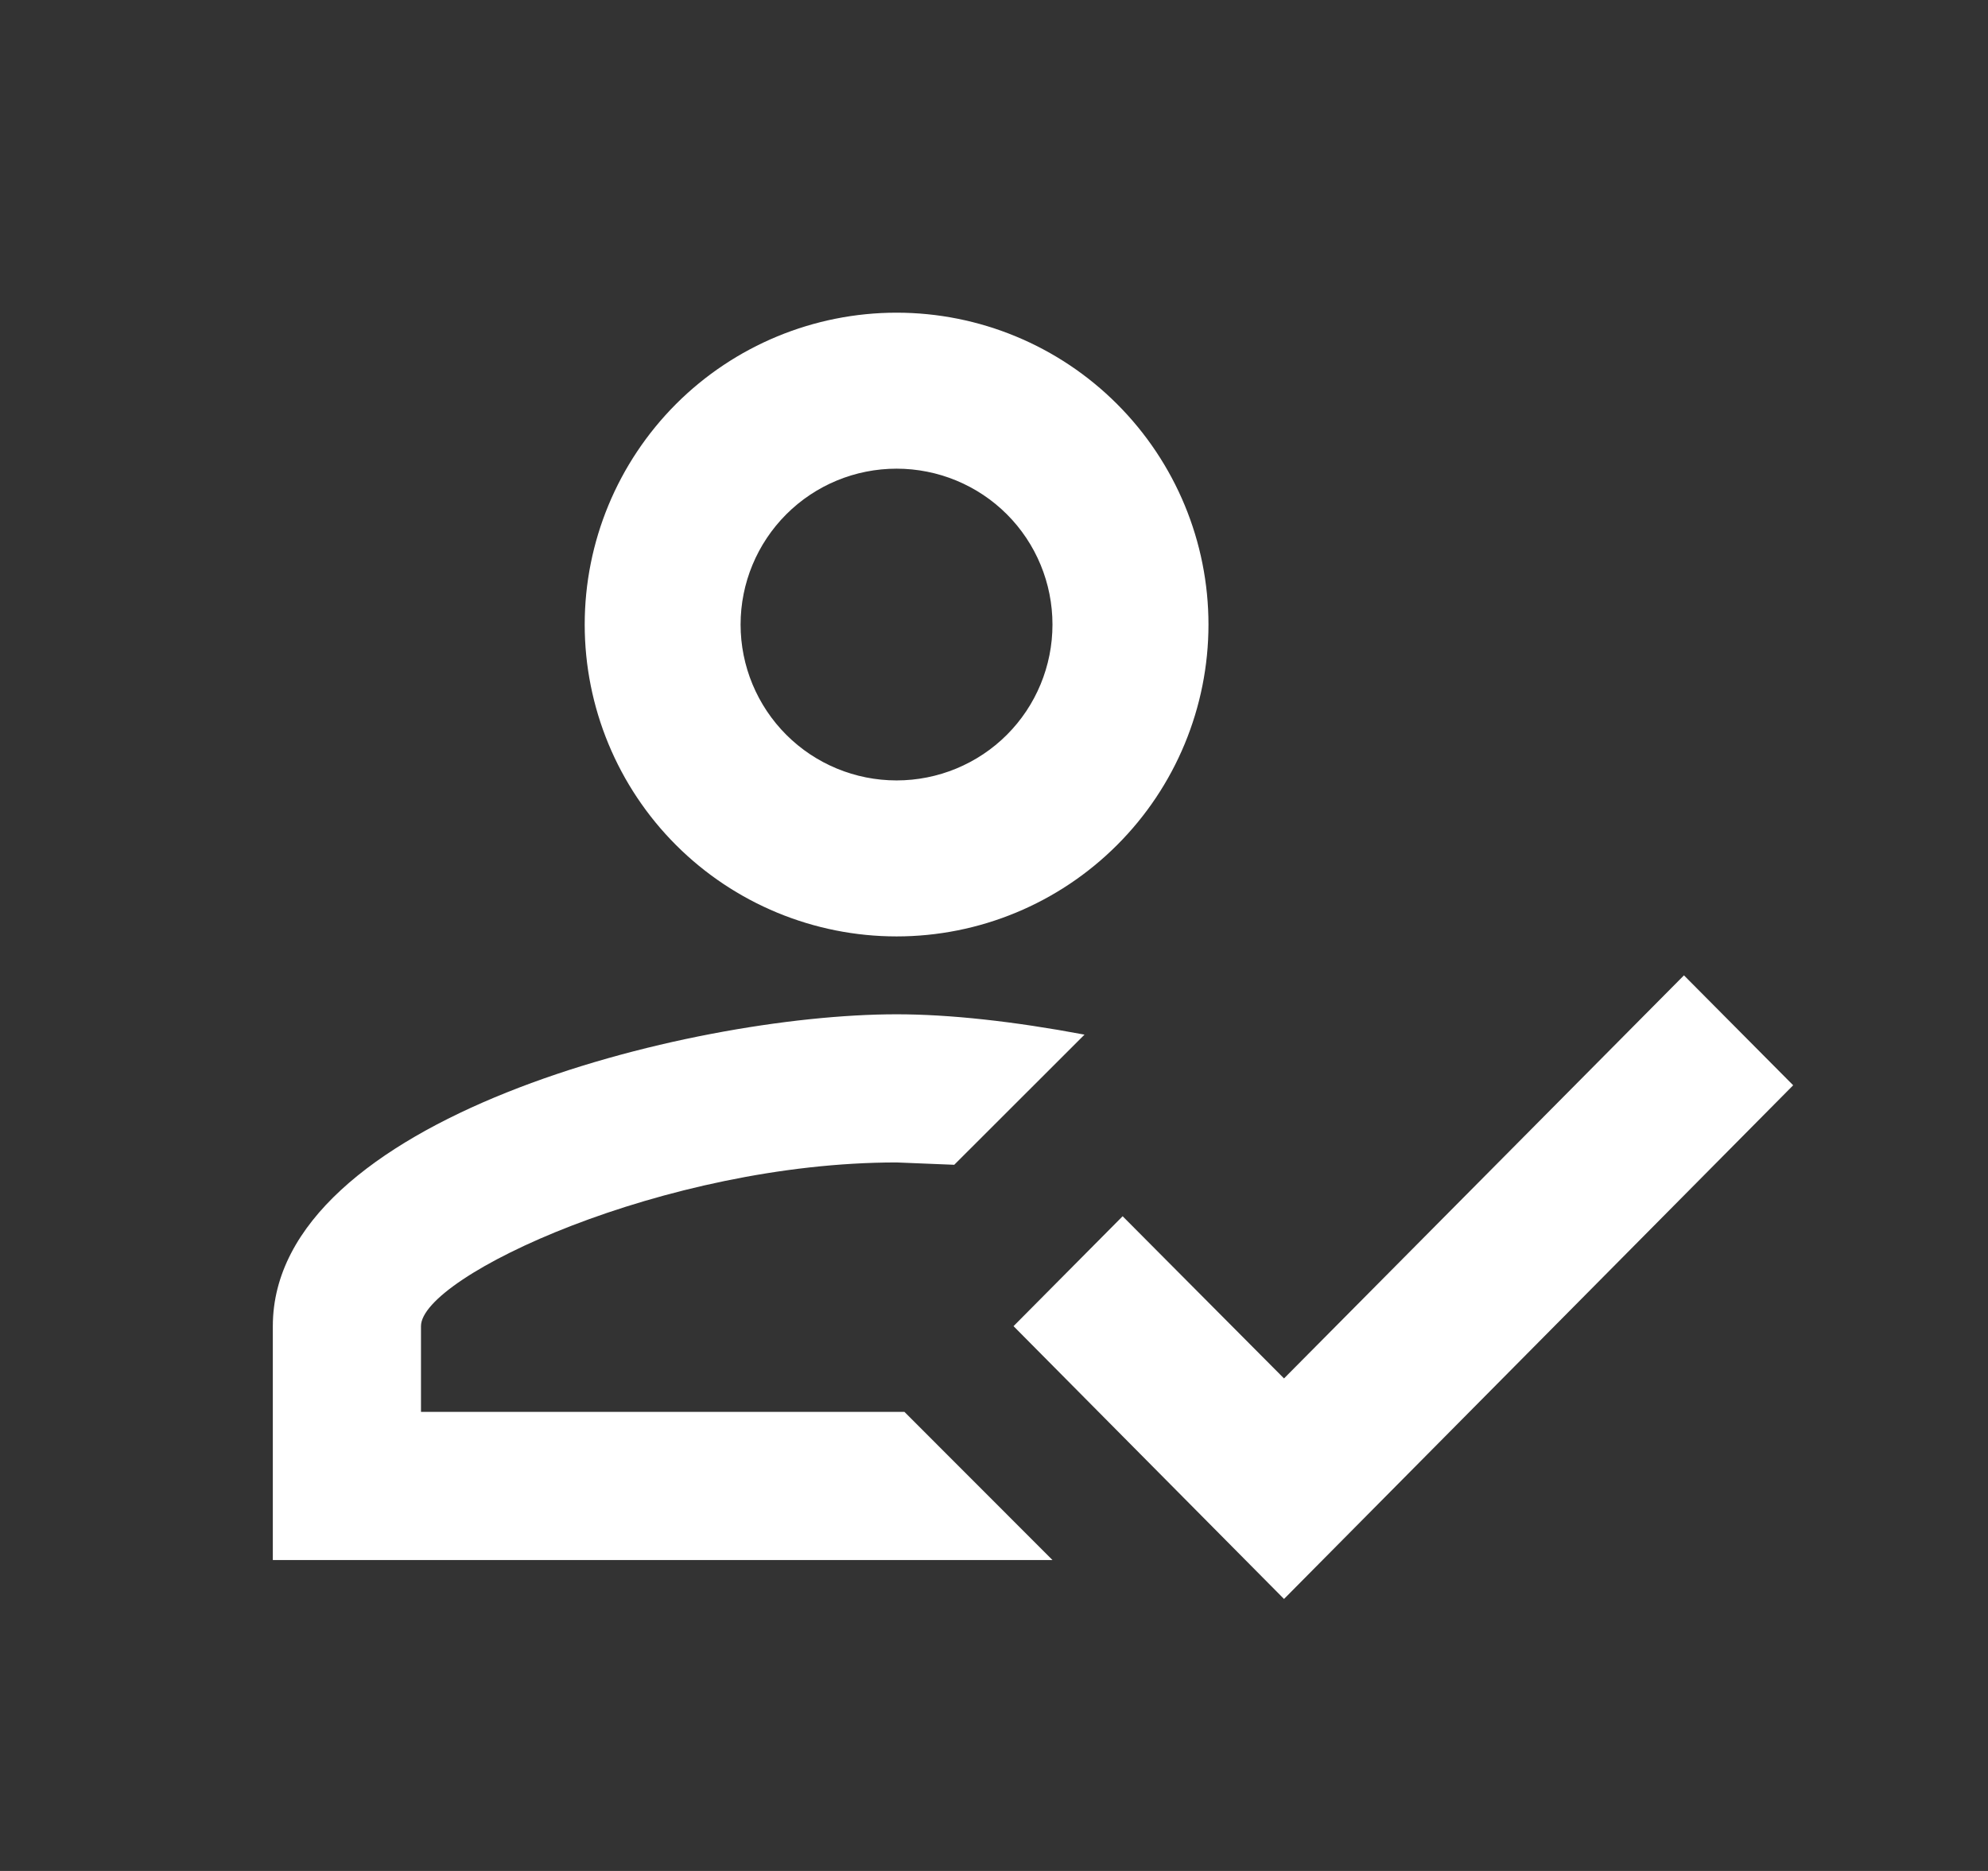 <svg width="17" height="16" viewBox="0 0 17 16" fill="none" xmlns="http://www.w3.org/2000/svg">
<rect x="0" y="0" width="17" height="16" fill="#333333" stroke="none"/>
<path d="M14.4 8.341L15.334 9.281L10.98 13.674L8.667 11.341L9.6 10.401L10.98 11.788L14.4 8.341ZM7.667 2.674C8.374 2.674 9.052 2.955 9.552 3.455C10.053 3.956 10.334 4.634 10.334 5.341C10.334 6.048 10.053 6.727 9.552 7.227C9.052 7.727 8.374 8.008 7.667 8.008C6.96 8.008 6.281 7.727 5.781 7.227C5.281 6.727 5 6.048 5 5.341C5 4.634 5.281 3.956 5.781 3.455C6.281 2.955 6.96 2.674 7.667 2.674ZM7.667 4.008C7.313 4.008 6.974 4.148 6.724 4.398C6.474 4.648 6.333 4.987 6.333 5.341C6.333 5.695 6.474 6.034 6.724 6.284C6.974 6.534 7.313 6.674 7.667 6.674C8.02 6.674 8.36 6.534 8.61 6.284C8.86 6.034 9 5.695 9 5.341C9 4.987 8.86 4.648 8.61 4.398C8.36 4.148 8.02 4.008 7.667 4.008ZM7.667 8.674C8.12 8.674 8.667 8.734 9.274 8.848L8.16 9.961L7.667 9.941C5.687 9.941 3.6 10.914 3.6 11.341V12.074H7.734L9 13.341H2.333V11.341C2.333 9.568 5.887 8.674 7.667 8.674Z" fill="white"/>
</svg>
